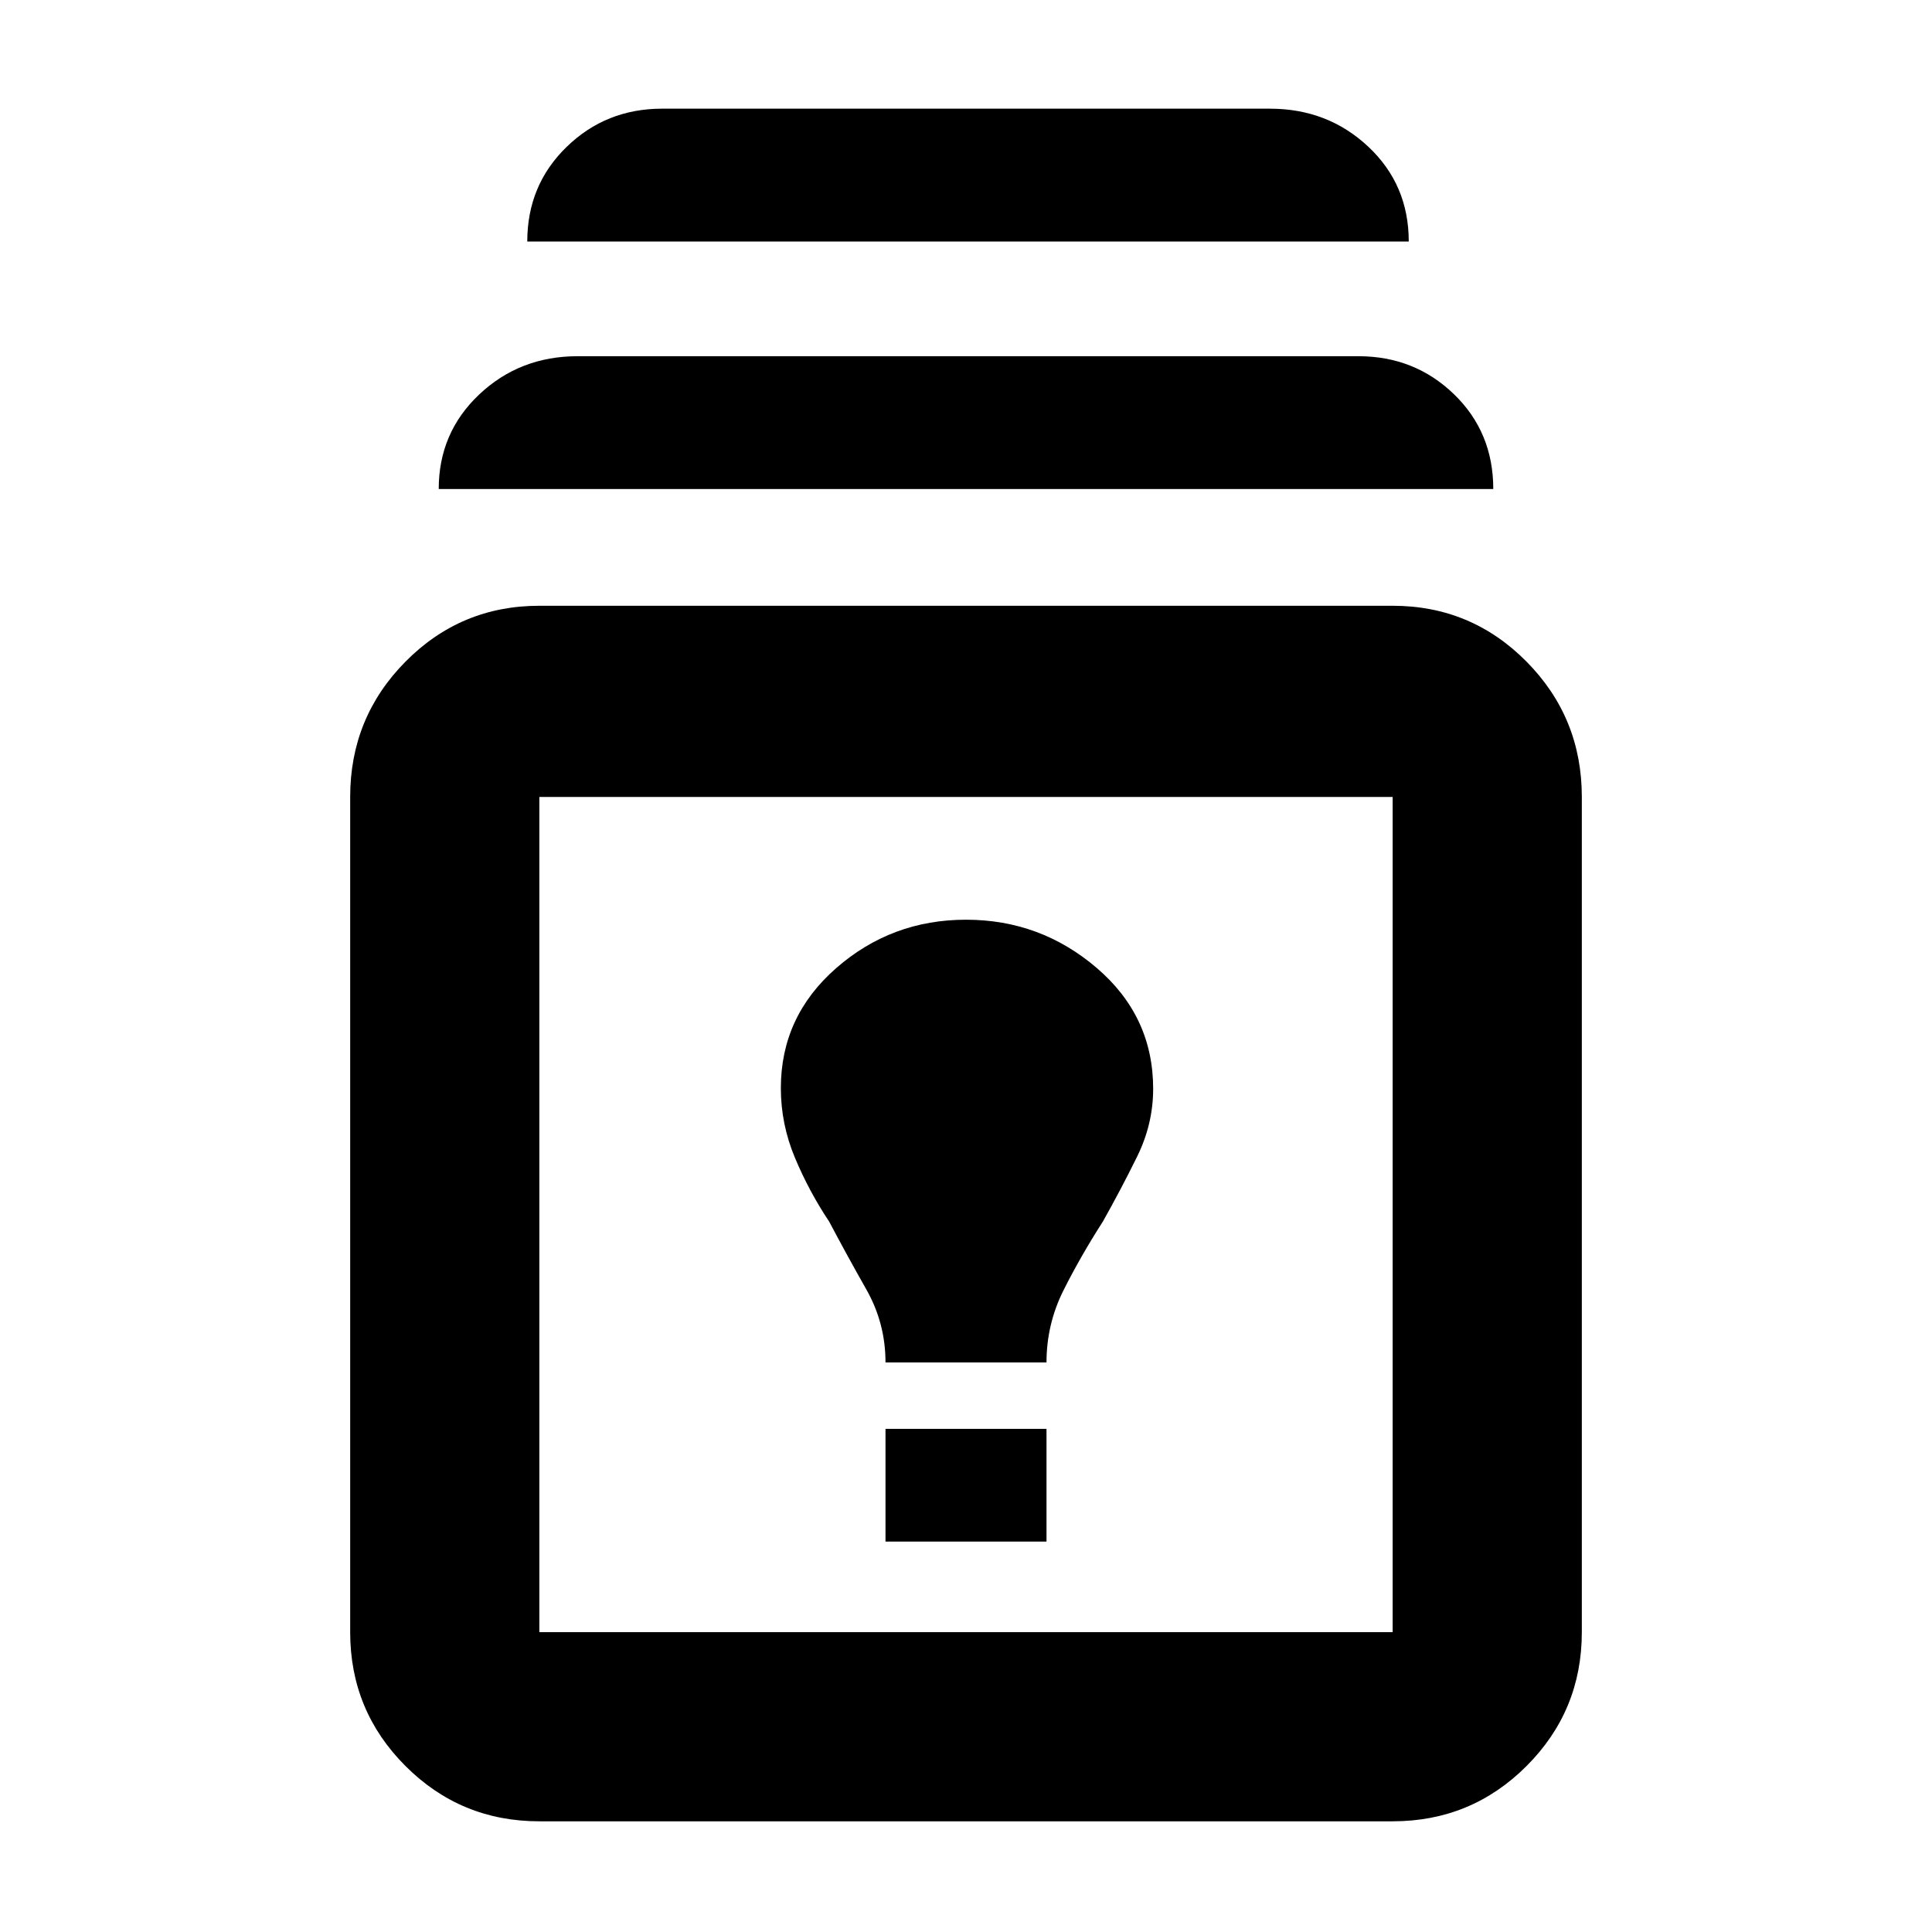 <svg xmlns="http://www.w3.org/2000/svg" width="48" height="48" viewBox="0 -960 960 960"><path d="M268-55q-39.05 0-66.52-27.47Q174-109.95 174-149v-415q0-39.46 27.48-67.23Q228.95-659 268-659h424q39.05 0 66.53 27.77Q786-603.46 786-564v415q0 39.05-27.47 66.53Q731.05-55 692-55H268Zm0-94h424v-415H268v415Zm172-45h80v-56h-80v56Zm0-89h80q0-19 8.45-35.86T548-353q9-16 17-32.23 8-16.22 8-33.75Q573-455 545-479t-65-24q-37 0-64.5 24.05-27.5 24.04-27.5 59.64 0 17.89 7 34.6T412-353q9 17 18.5 33.76Q440-302.48 440-283ZM218-717q0-28 20.13-47 20.12-19 48.87-19h388q27.92 0 47.46 18.87Q742-745.25 742-717H218Zm44-123q0-28 19.54-47T329-906h302q28.75 0 48.88 18.87Q700-868.25 700-840H262Zm218 483Z"/></svg>
